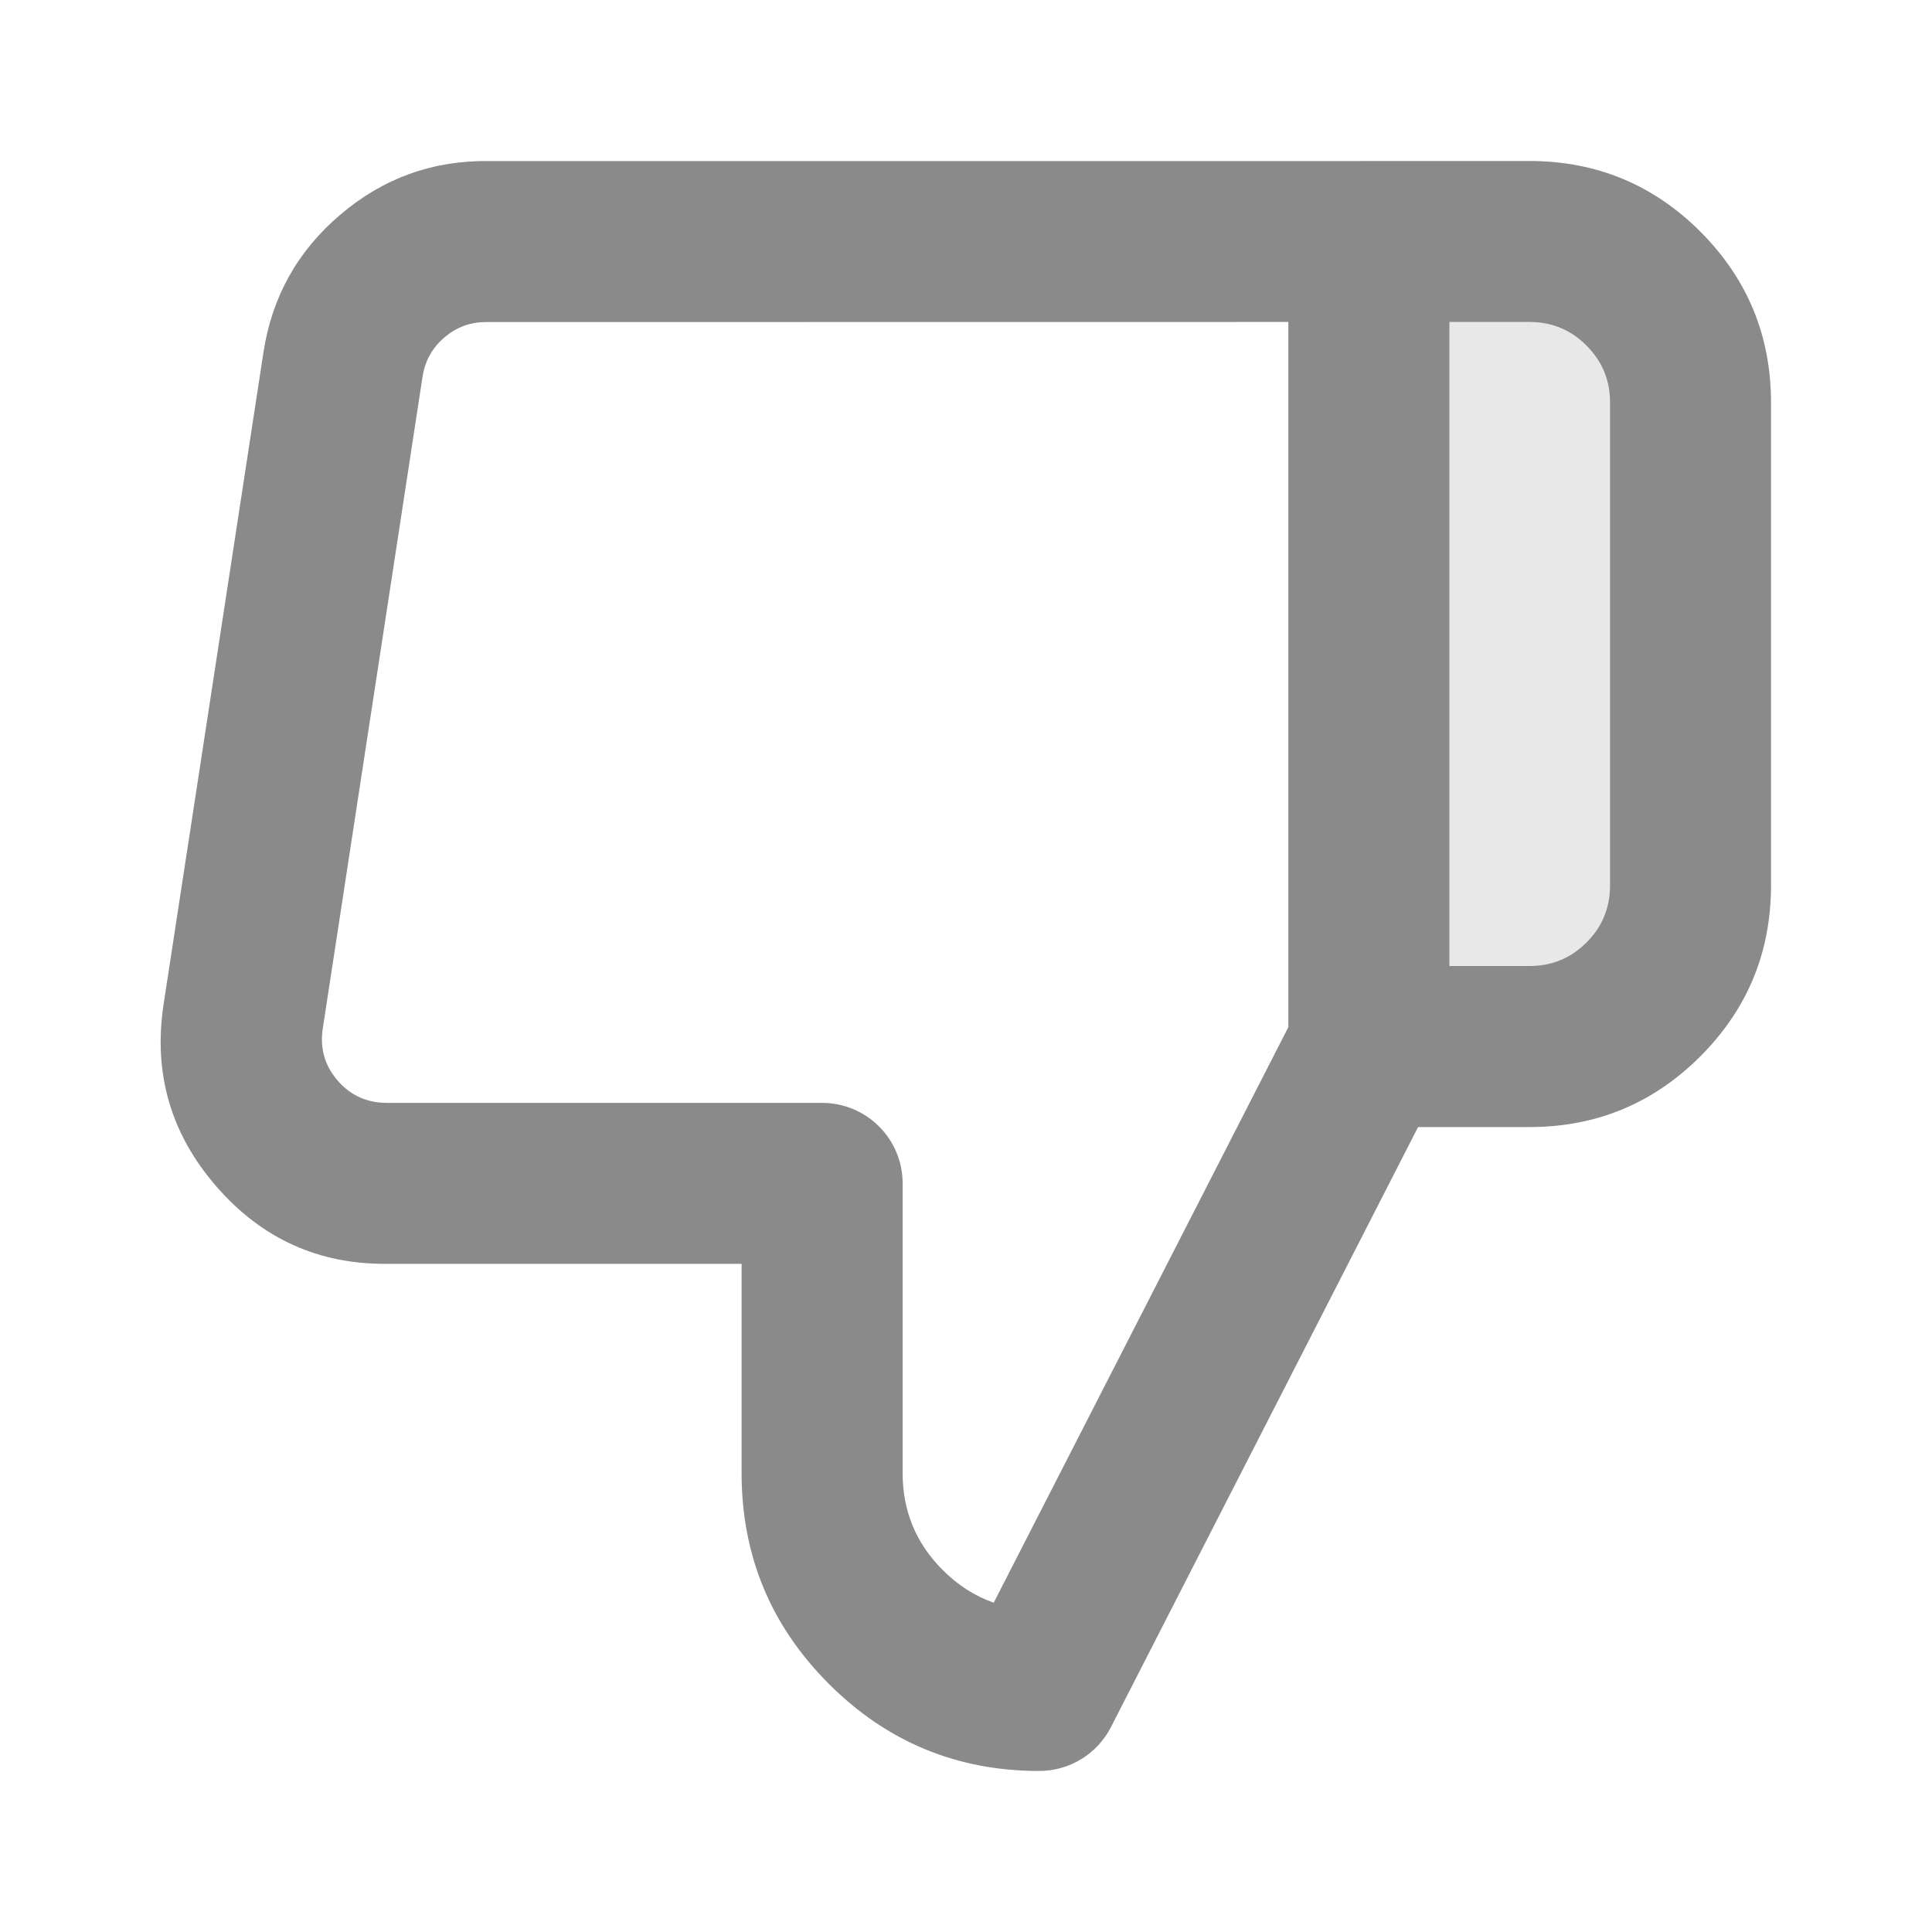 <svg xmlns="http://www.w3.org/2000/svg" xmlns:xlink="http://www.w3.org/1999/xlink" fill="none" version="1.1" width="20" height="20" viewBox="0 0 20 20"><g><g transform="matrix(-1,-1.2246468525851679e-16,1.2246468525851679e-16,-1,36.667,23.333)" style="opacity:0.2;"><path d="M22.496,11.667L20.833,11.667C19.453,11.667,18.333,12.786,18.333,14.167L18.333,19.167C18.333,20.547,19.453,21.667,20.833,21.667L22.496,21.667C22.956,21.667,23.33,21.294,23.33,20.833L23.33,12.5C23.33,12.04,22.956,11.667,22.496,11.667Z" fill="#8A8A8A" fill-opacity="1"/></g><g><path d="M14.171,1.667L5.059,1.667Q4.186,1.657,3.522,2.223Q2.858,2.788,2.727,3.649L1.693,10.4Q1.532,11.467,2.239,12.281Q2.946,13.096,4.015,13.083L7.677,13.083L7.677,15.25Q7.677,16.527,8.579,17.43Q9.481,18.333,10.758,18.333C11.071,18.333,11.357,18.158,11.5,17.88L14.68,11.667L15.835,11.667Q16.87,11.667,17.602,10.935Q18.333,10.203,18.333,9.169L18.333,4.165Q18.333,3.13,17.602,2.398Q16.87,1.667,15.835,1.667L14.171,1.667ZM15.004,10L15.835,10Q16.18,10,16.423,9.757Q16.667,9.513,16.667,9.169L16.667,4.165Q16.667,3.82,16.423,3.577Q16.18,3.333,15.835,3.333L15.004,3.333L15.004,10ZM13.337,3.333L5.04,3.334Q4.791,3.331,4.602,3.492Q4.412,3.653,4.374,3.901L3.341,10.65Q3.295,10.955,3.497,11.188Q3.699,11.42,4.015,11.417L8.51,11.417C8.971,11.417,9.344,11.79,9.344,12.25L9.344,15.25Q9.344,15.837,9.758,16.252Q9.995,16.489,10.287,16.591L13.337,10.633L13.337,3.333Z" fill-rule="evenodd" fill="#8A8A8A" fill-opacity="1"/></g></g></svg>